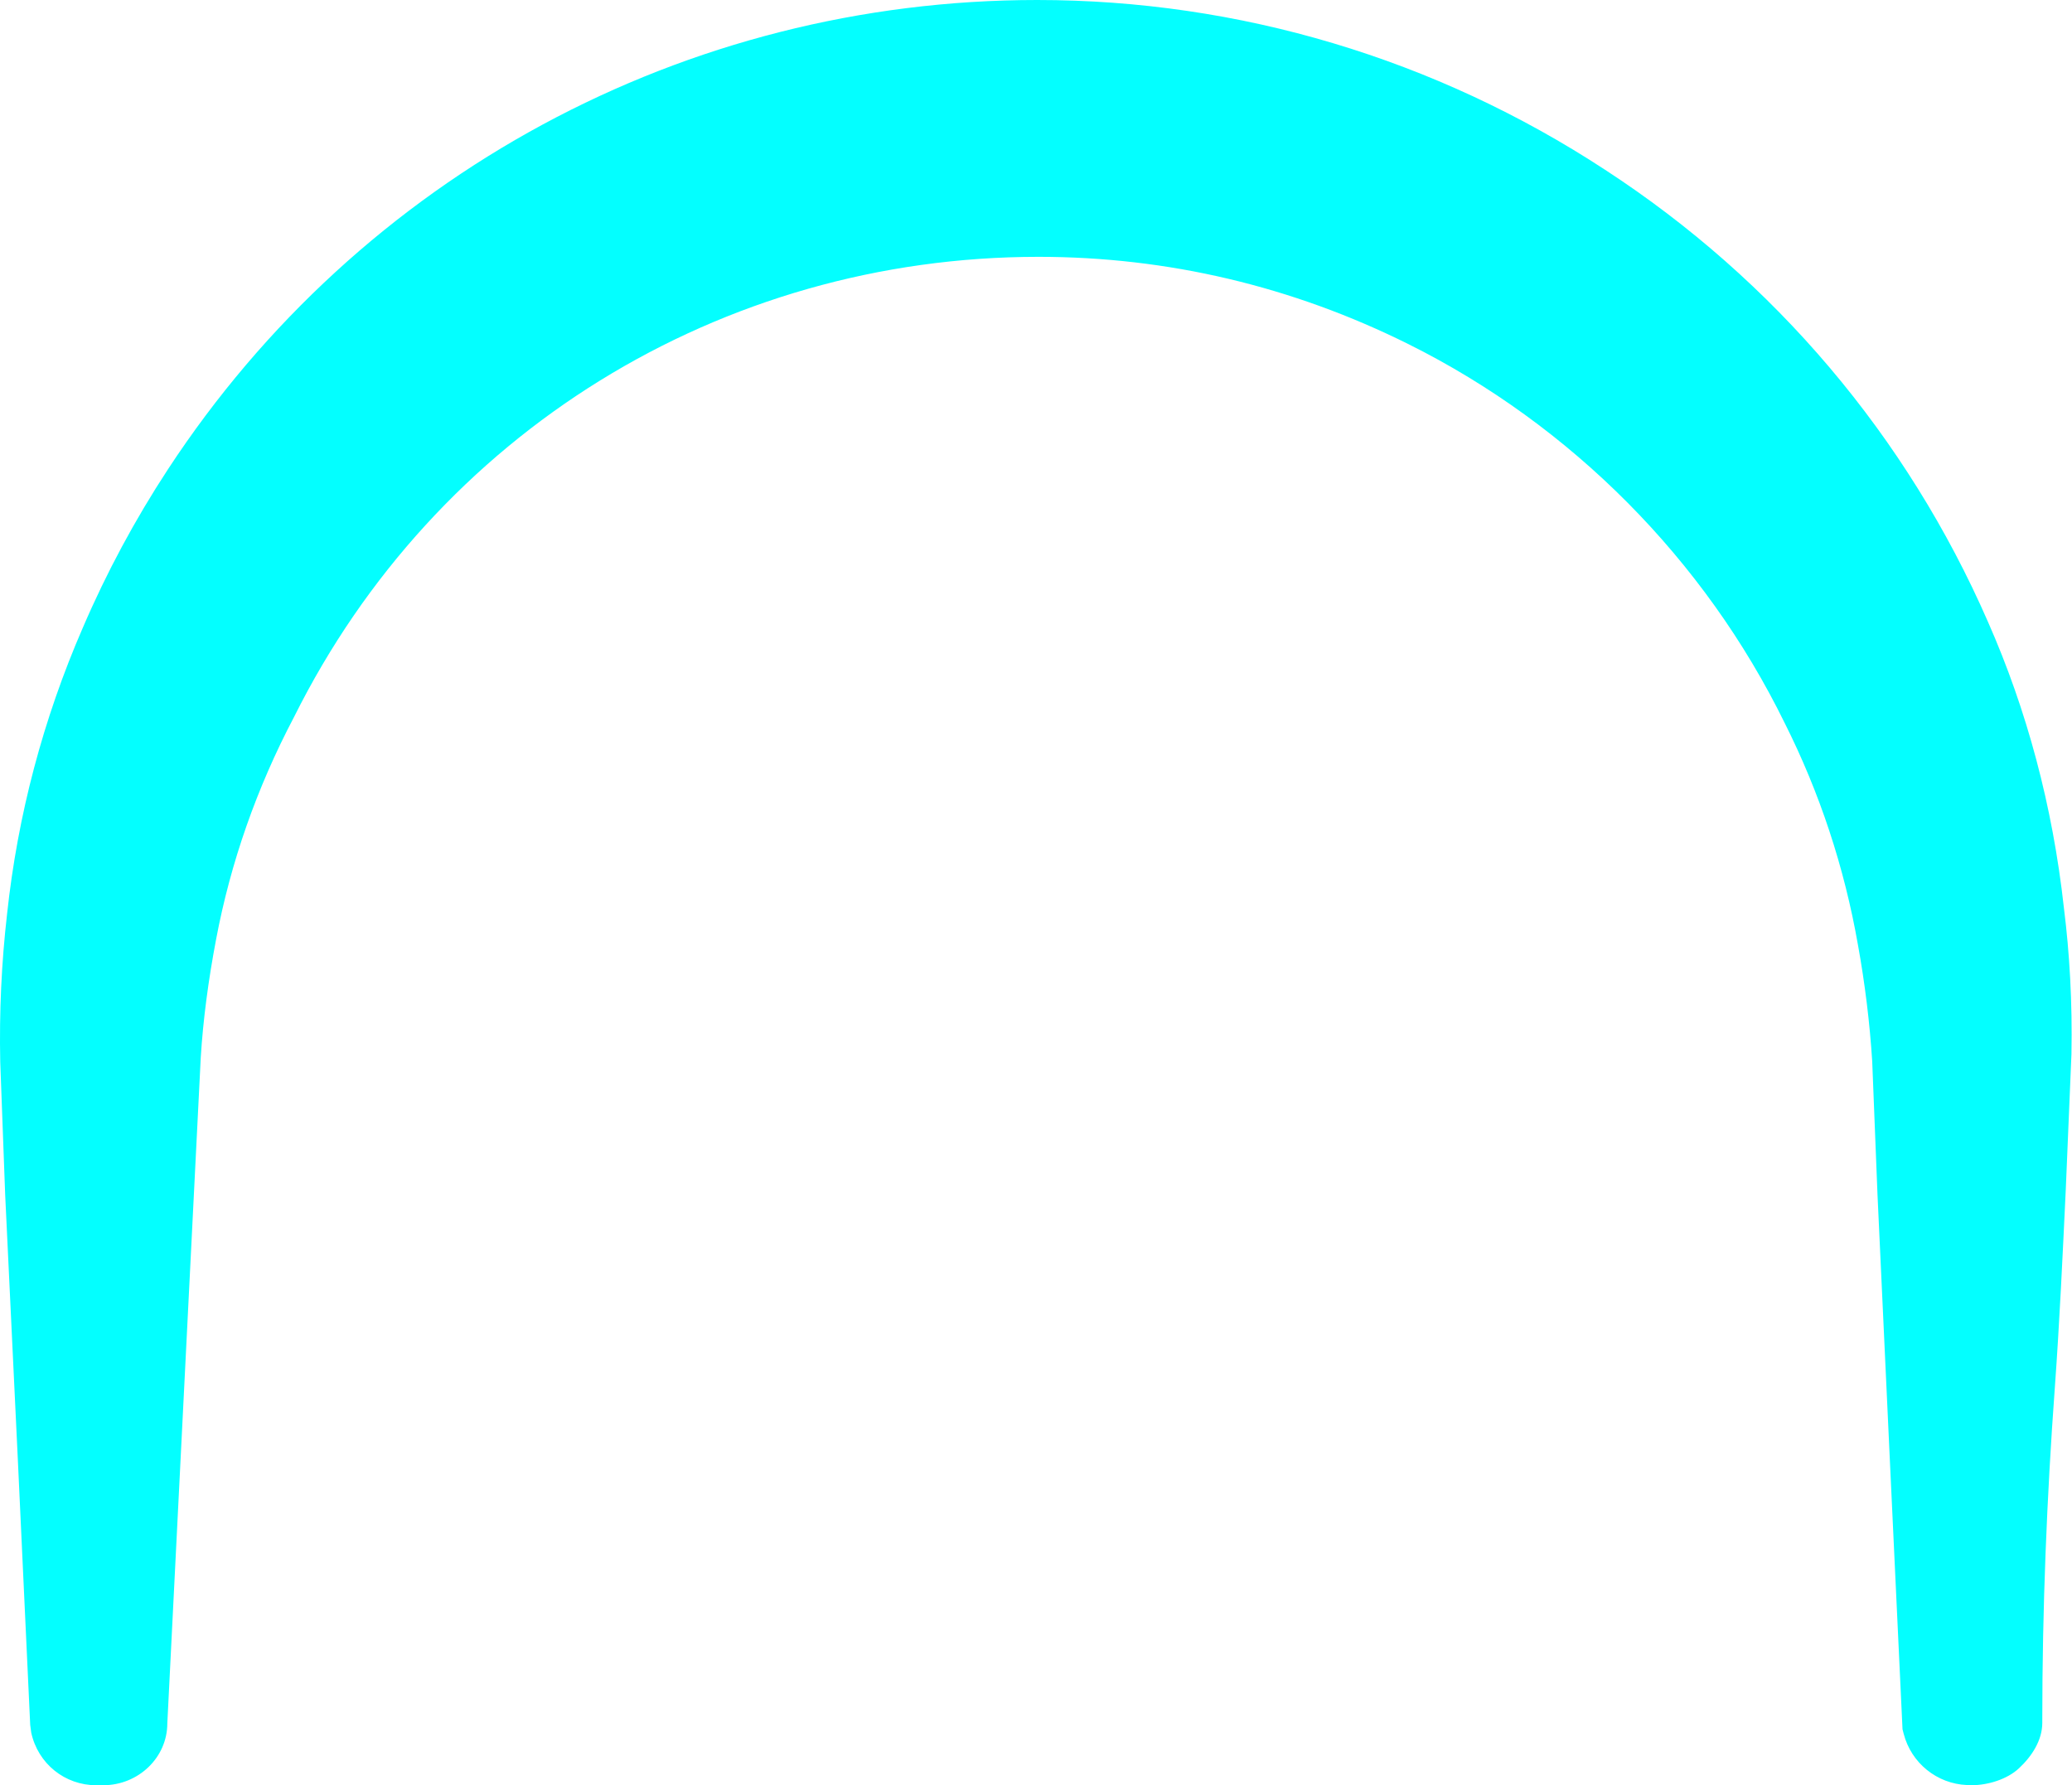 <svg version="1.1" id="图层_1" x="0px" y="0px" width="84.791px" height="73.067px" viewBox="0 0 84.791 73.067" enable-background="new 0 0 84.791 73.067" xml:space="preserve" xmlns="http://www.w3.org/2000/svg" xmlns:xlink="http://www.w3.org/1999/xlink" xmlns:xml="http://www.w3.org/XML/1998/namespace">
  <path fill="#03FFFF" d="M81.354,25.454c-3.315-7.59-8.734-13.989-15.669-18.504C58.742,2.402,50.705,0,42.445,0
	C28.049,0,14.751,7.18,6.874,19.206c-1.343,2.048-2.517,4.231-3.483,6.481c-1.625,3.736-2.669,7.685-3.102,11.724
	c-0.229,1.992-0.322,4.021-0.279,6.057l0.203,5.456c0.348,7.197,0.69,14.426,1.023,21.675l0.043,0.318
	c0.277,1.268,1.375,2.15,2.668,2.15c0.051,0,0.1-0.001,0.148-0.003l0.122,0.002c1.45,0,2.63-1.136,2.63-2.532l1.369-27.26
	c0.094-1.521,0.307-3.147,0.629-4.838c0.593-3.141,1.66-6.188,3.189-9.093c5.788-11.616,17.461-18.831,30.463-18.831
	c5.285,0,10.382,1.203,15.146,3.576c6.652,3.314,12.114,8.814,15.39,15.503c1.436,2.858,2.442,5.907,2.997,9.073
	c0.288,1.583,0.485,3.202,0.585,4.773l0.217,5.469c0.334,7.211,0.672,14.439,1.014,21.674l0.009,0.196l0.049,0.188
	c0.31,1.195,1.362,2.042,2.587,2.094l0.189,0.007c0.674,0,1.462-0.245,1.94-0.692c0.518-0.481,0.955-1.141,0.955-1.858v-0.132
	c0-4.521,0.186-9.123,0.512-13.574c0.194-2.668,0.321-5.426,0.45-8.146l0.231-5.518c0.04-2.12-0.076-4.144-0.308-5.983
	C84,32.989,82.941,29.048,81.354,25.454z" class="color c1"/>
</svg>